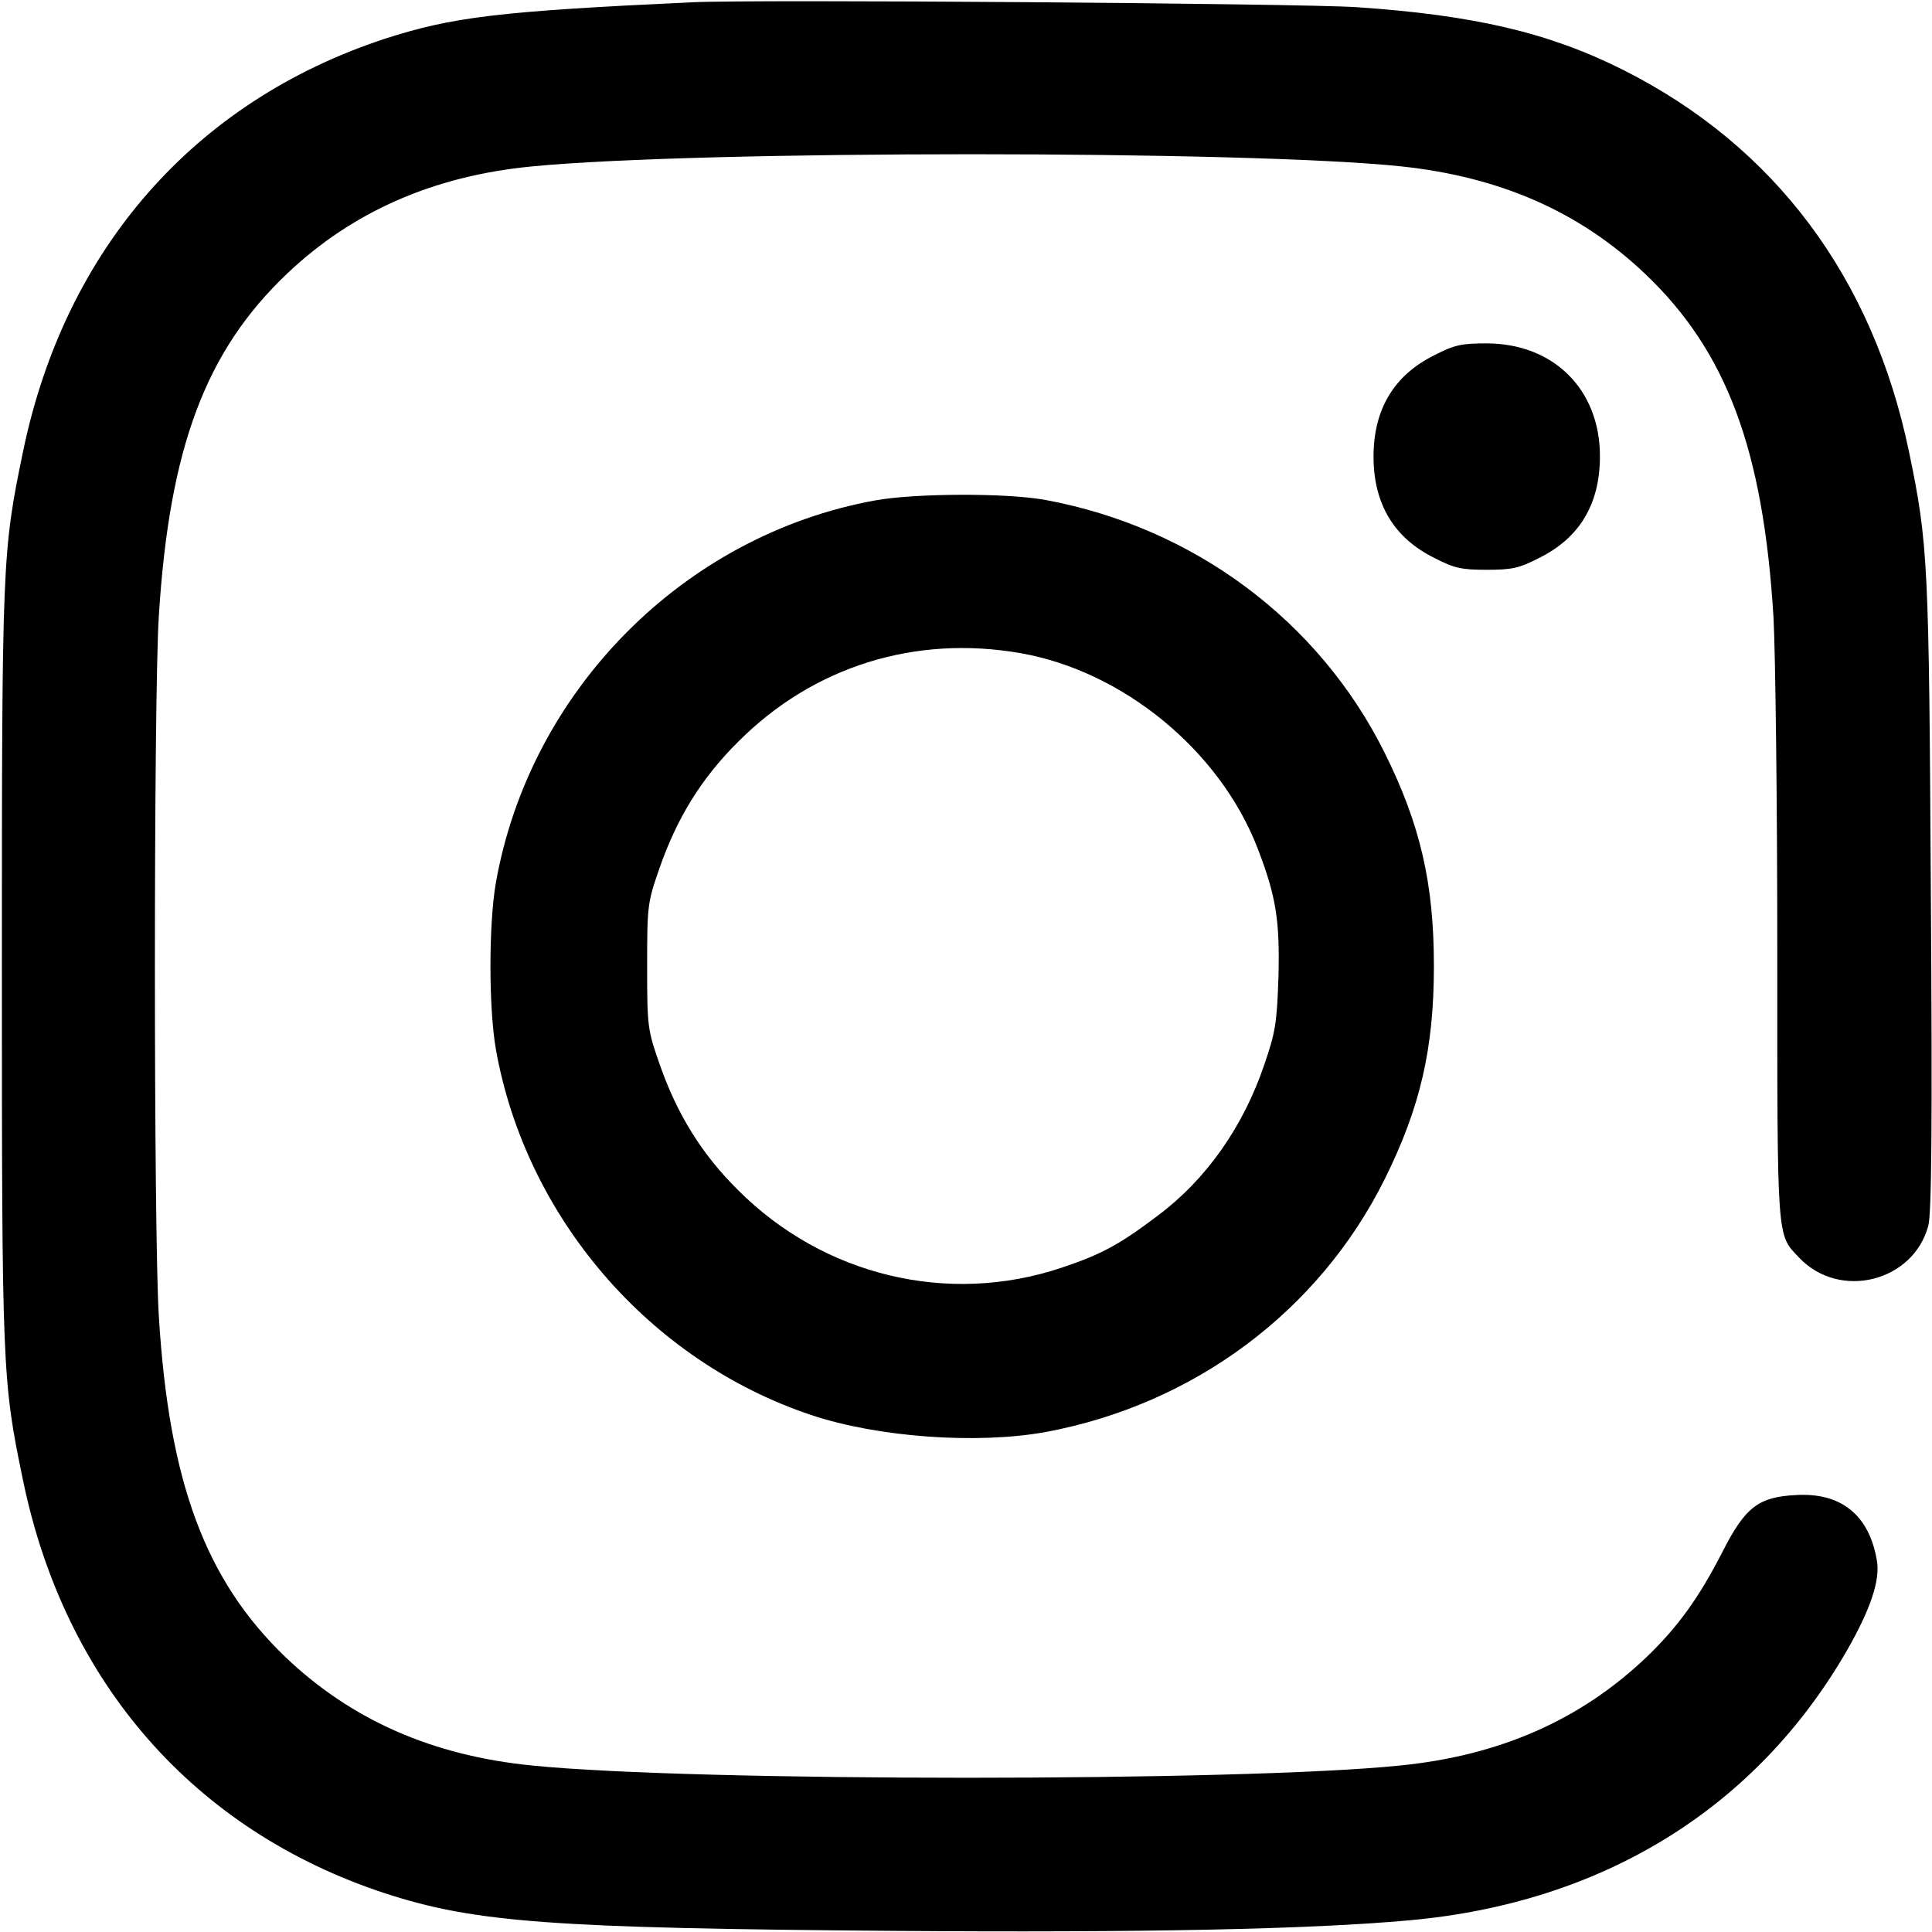<?xml version="1.0" standalone="no"?>
<!DOCTYPE svg PUBLIC "-//W3C//DTD SVG 20010904//EN"
 "http://www.w3.org/TR/2001/REC-SVG-20010904/DTD/svg10.dtd">
<svg version="1.0" xmlns="http://www.w3.org/2000/svg"
 width="512pt" height="512pt" viewBox="0 0 512 512"
 preserveAspectRatio="xMidYMid meet">
<g transform="translate(0,512) scale(0.1,-0.1)"
fill="#000000" stroke="none">
<path d="M1835 5114 c-517 -24 -636 -39 -816 -97 -504 -166 -847 -557 -958
-1094 -55 -265 -56 -290 -56 -1363 0 -1073 1 -1098 56 -1363 111 -537 454
-928 958 -1094 239 -78 442 -93 1350 -100 655 -5 1104 4 1366 28 513 46 918
297 1159 714 63 110 89 187 80 239 -20 120 -94 181 -214 174 -100 -5 -135 -32
-195 -150 -62 -121 -117 -198 -201 -279 -175 -167 -390 -262 -656 -288 -422
-43 -1869 -43 -2296 0 -266 26 -481 121 -656 288 -211 203 -308 461 -335 902
-14 213 -14 1645 0 1858 28 445 124 701 340 906 174 165 389 259 649 284 439
43 1897 43 2304 0 262 -28 472 -120 645 -284 216 -205 314 -465 341 -912 5
-92 10 -489 10 -881 0 -779 -2 -752 58 -815 107 -113 302 -64 342 84 9 31 11
268 7 873 -5 884 -7 934 -58 1179 -96 462 -356 810 -758 1012 -197 99 -396
145 -706 166 -155 10 -1594 21 -1760 13z"/>
<path d="M3802 4179 c-108 -53 -162 -144 -162 -269 0 -125 54 -216 162 -269
52 -27 72 -31 138 -31 66 0 86 4 138 31 108 53 162 143 162 270 0 177 -123
299 -301 299 -65 0 -85 -4 -137 -31z"/>
<path d="M2320 3794 c-508 -92 -916 -504 -1006 -1014 -19 -110 -19 -330 0
-440 79 -446 407 -827 836 -970 176 -59 440 -78 621 -45 393 73 724 320 898
669 95 191 131 347 131 566 0 219 -36 375 -131 566 -174 349 -505 596 -898
669 -103 19 -345 18 -451 -1z m385 -405 c272 -48 527 -258 627 -515 50 -129
60 -194 56 -344 -4 -120 -8 -146 -37 -230 -56 -166 -154 -305 -282 -401 -102
-77 -149 -103 -257 -139 -300 -100 -629 -21 -856 206 -97 96 -162 202 -208
334 -32 92 -33 99 -33 260 0 161 1 168 33 260 46 132 111 238 208 334 199 200
469 284 749 235z"/>
</g>
</svg>
